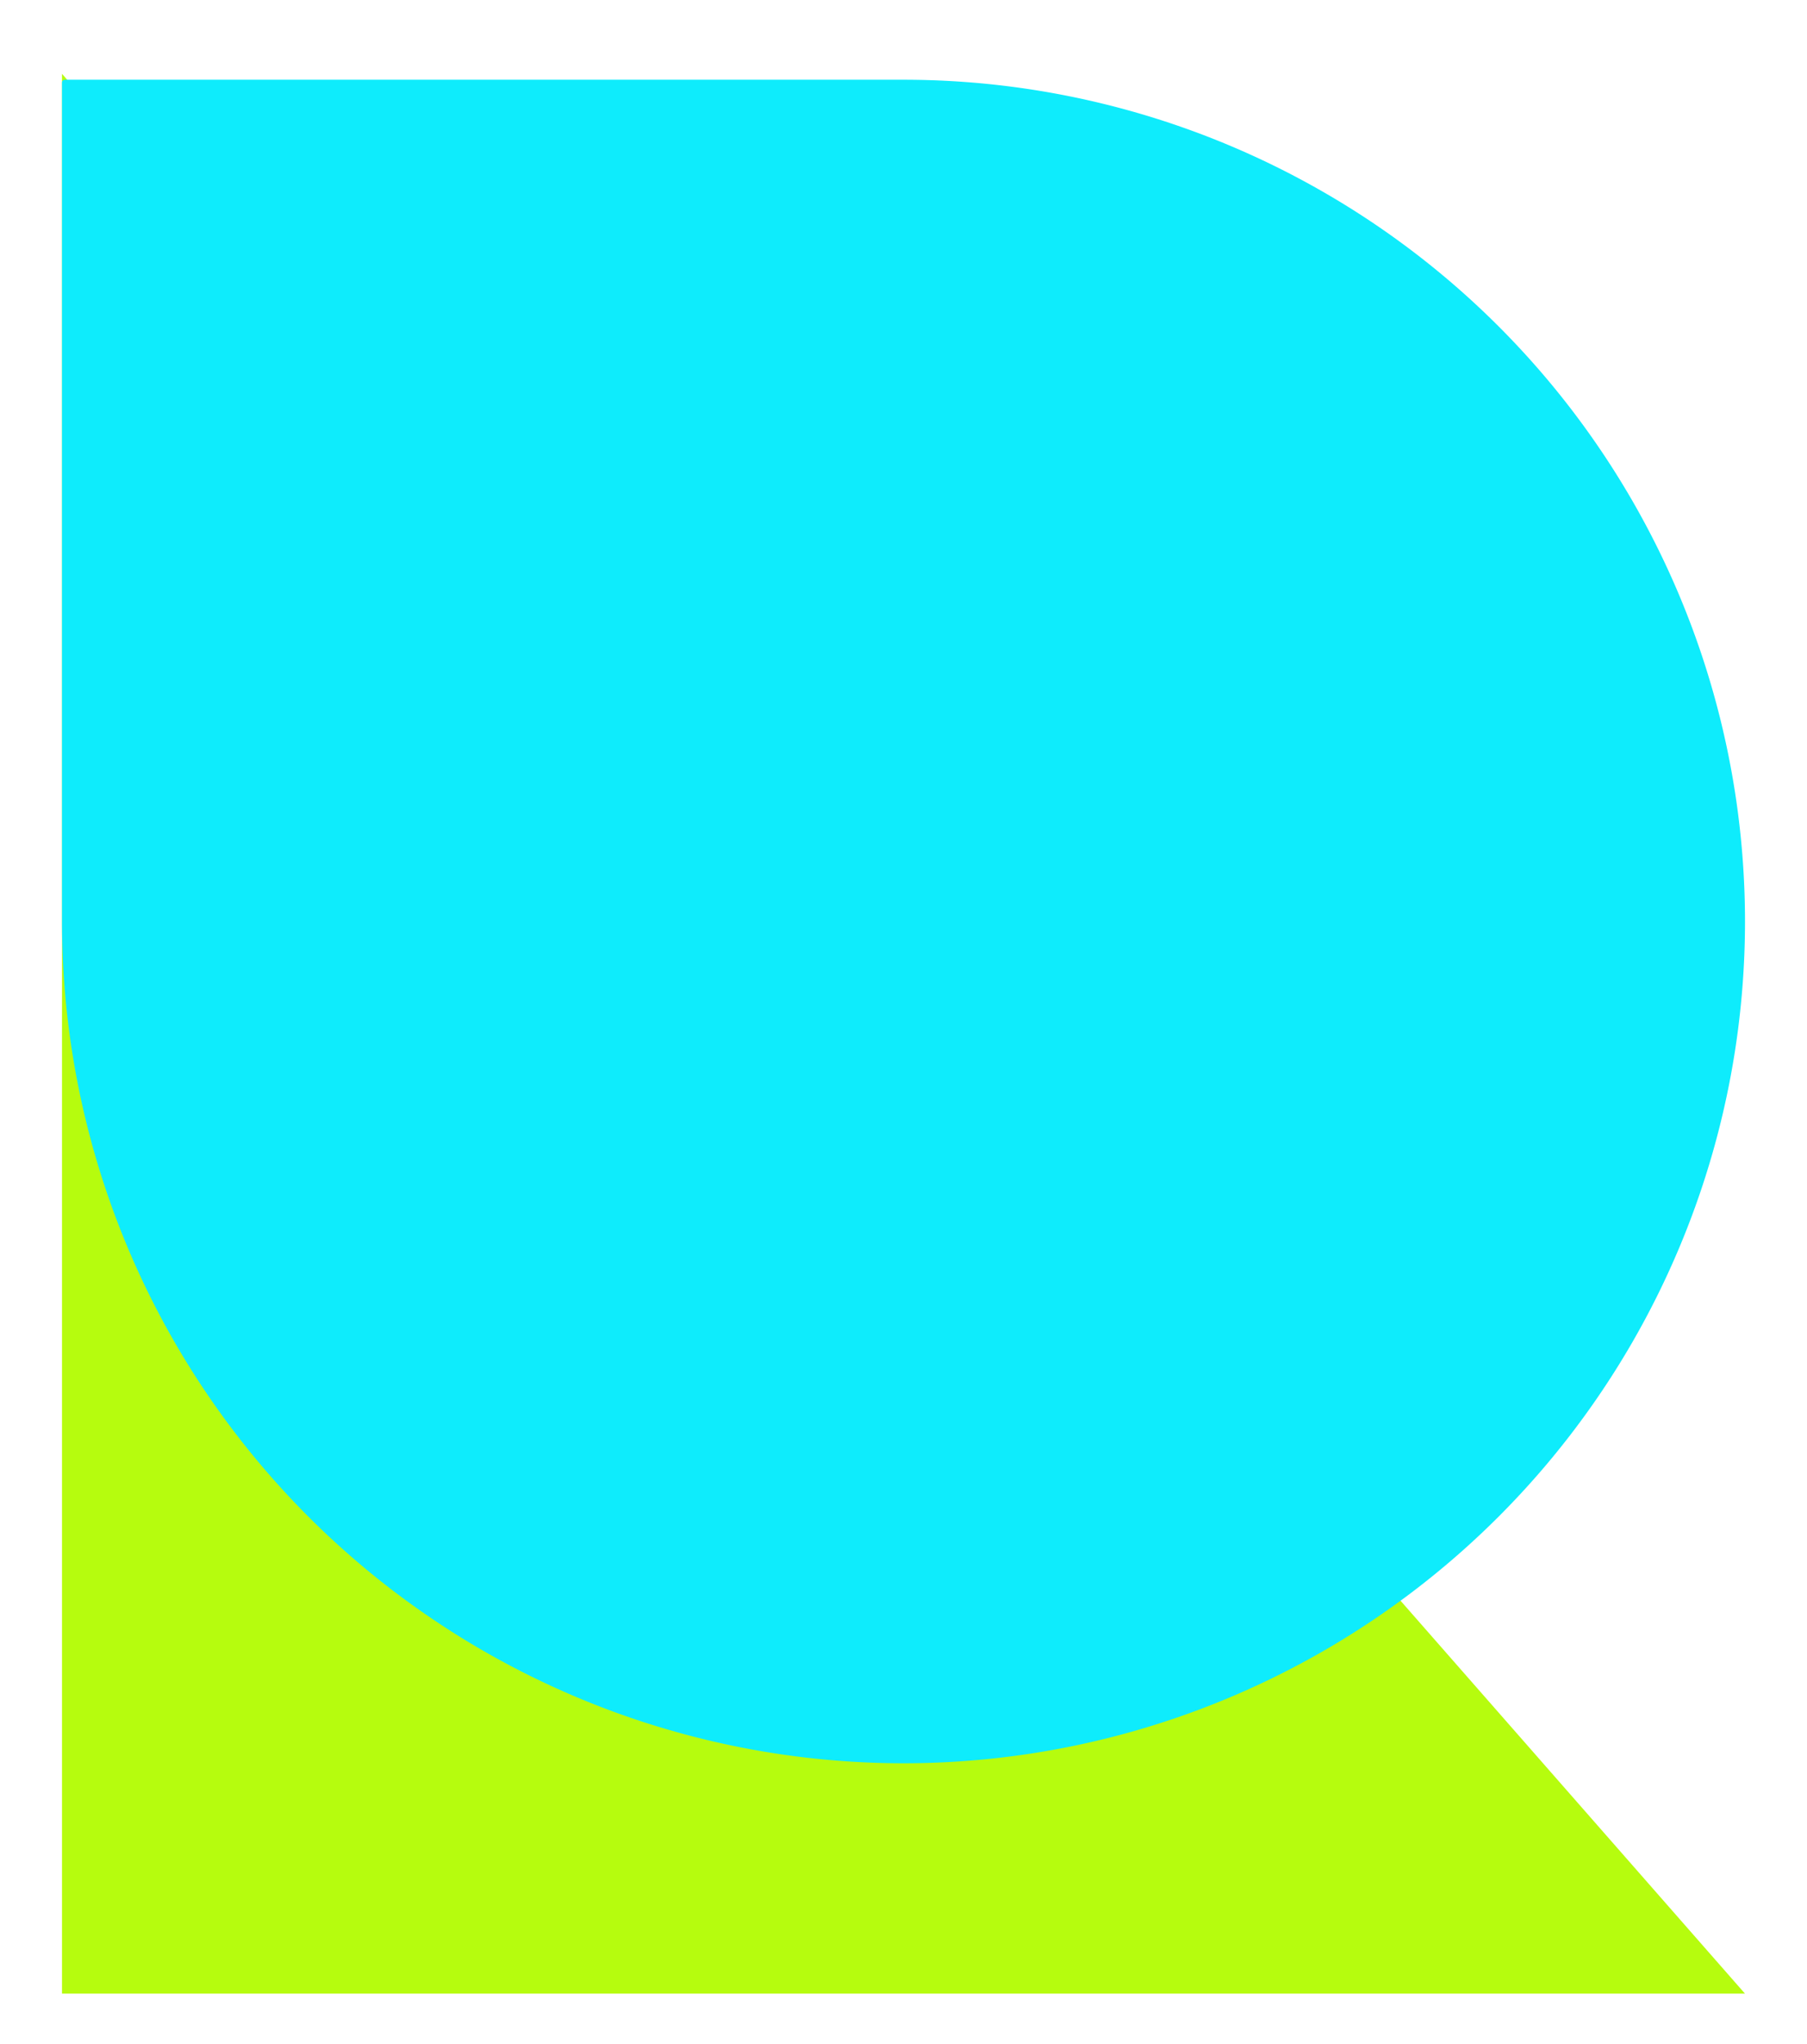 <svg xmlns="http://www.w3.org/2000/svg" xmlns:xlink="http://www.w3.org/1999/xlink" viewBox="-490 300 612 692"><defs><style>.a{clip-path:url(#f);}.b{fill:#b6fc0e;}.c{fill:#0eecfc;}.d{filter:url(#c);}.e{filter:url(#a);}</style><filter id="a" x="-478" y="316" width="588" height="668" filterUnits="userSpaceOnUse"><feOffset dy="4" input="SourceAlpha"/><feGaussianBlur stdDeviation="3" result="b"/><feFlood flood-opacity="0.302"/><feComposite operator="in" in2="b"/><feComposite in="SourceGraphic"/></filter><filter id="c" x="-484" y="312" width="600" height="600" filterUnits="userSpaceOnUse"><feOffset dy="6" input="SourceAlpha"/><feGaussianBlur stdDeviation="5" result="d"/><feFlood flood-opacity="0.302"/><feComposite operator="in" in2="d"/><feComposite in="SourceGraphic"/></filter><clipPath id="f"><rect x="-490" y="300" width="612" height="692"/></clipPath></defs><g id="e" class="a"><g class="e" transform="matrix(1, 0, 0, 1, 0, 0)"><path class="b" d="M0,0H0L570,650H0Z" transform="translate(-469 321)"/></g><g class="d" transform="matrix(1, 0, 0, 1, 0, 0)"><path class="c" d="M.95,0H285A285,285,0,0,1,570,285v0A285,285,0,0,1,285,570h0A285,285,0,0,1,0,285V.95A.95.95,0,0,1,.95,0Z" transform="translate(-469 321)"/></g></g></svg>